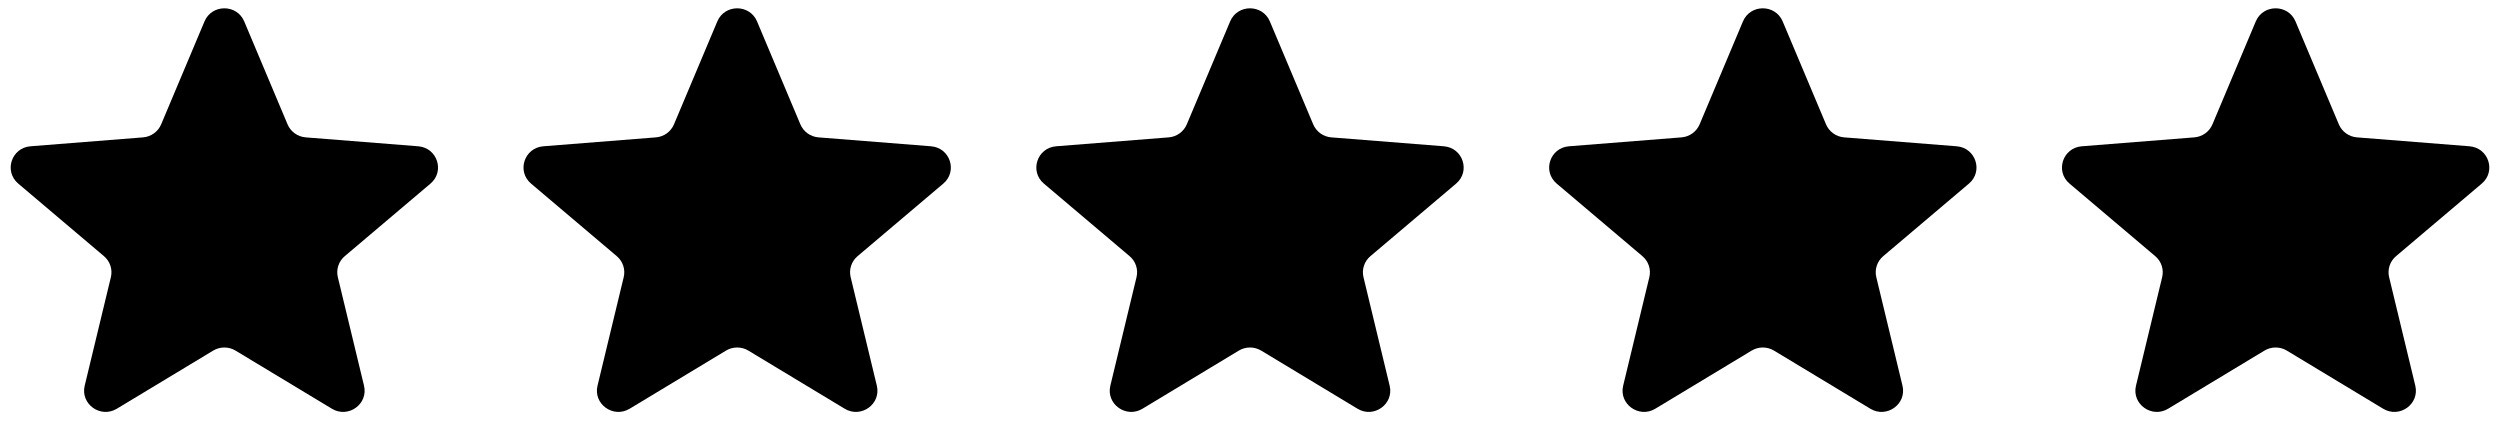 <svg width="117" height="20" viewBox="0 0 117 20" fill="none" xmlns="http://www.w3.org/2000/svg">
<g clip-path="url(#clip0_2_2836)">
<path d="M9.571 1.001C9.915 0.185 11.085 0.185 11.429 1.001L13.458 5.82C13.603 6.164 13.931 6.4 14.307 6.429L19.573 6.846C20.465 6.917 20.827 8.017 20.147 8.592L16.135 11.988C15.848 12.23 15.723 12.611 15.811 12.973L17.036 18.05C17.244 18.91 16.297 19.59 15.533 19.129L11.024 16.409C10.703 16.214 10.297 16.214 9.975 16.409L5.467 19.129C4.703 19.59 3.756 18.91 3.964 18.05L5.189 12.973C5.277 12.611 5.152 12.23 4.865 11.988L0.853 8.592C0.173 8.017 0.535 6.917 1.427 6.846L6.693 6.429C7.069 6.4 7.397 6.164 7.542 5.82L9.571 1.001Z" fill="black"/>
<path d="M33.571 1.001C33.915 0.185 35.085 0.185 35.429 1.001L37.458 5.82C37.603 6.164 37.931 6.4 38.307 6.429L43.573 6.846C44.465 6.917 44.827 8.017 44.147 8.592L40.135 11.988C39.848 12.23 39.723 12.611 39.811 12.973L41.036 18.05C41.244 18.91 40.297 19.59 39.533 19.129L35.025 16.409C34.703 16.214 34.297 16.214 33.975 16.409L29.467 19.129C28.703 19.59 27.756 18.91 27.964 18.05L29.189 12.973C29.277 12.611 29.152 12.23 28.865 11.988L24.853 8.592C24.173 8.017 24.535 6.917 25.427 6.846L30.693 6.429C31.07 6.4 31.397 6.164 31.542 5.82L33.571 1.001Z" fill="black"/>
<path d="M57.571 1.001C57.915 0.185 59.085 0.185 59.429 1.001L61.458 5.82C61.603 6.164 61.931 6.4 62.307 6.429L67.573 6.846C68.465 6.917 68.827 8.017 68.147 8.592L64.135 11.988C63.848 12.23 63.723 12.611 63.811 12.973L65.036 18.05C65.244 18.91 64.297 19.59 63.533 19.129L59.025 16.409C58.703 16.214 58.297 16.214 57.975 16.409L53.467 19.129C52.703 19.59 51.756 18.91 51.964 18.05L53.189 12.973C53.277 12.611 53.152 12.23 52.865 11.988L48.853 8.592C48.173 8.017 48.535 6.917 49.427 6.846L54.693 6.429C55.069 6.4 55.397 6.164 55.542 5.82L57.571 1.001Z" fill="black"/>
<path d="M81.571 1.001C81.915 0.185 83.085 0.185 83.429 1.001L85.458 5.82C85.603 6.164 85.931 6.4 86.307 6.429L91.573 6.846C92.465 6.917 92.827 8.017 92.147 8.592L88.135 11.988C87.848 12.23 87.723 12.611 87.811 12.973L89.036 18.05C89.244 18.91 88.297 19.59 87.533 19.129L83.025 16.409C82.703 16.214 82.297 16.214 81.975 16.409L77.467 19.129C76.703 19.59 75.756 18.91 75.964 18.05L77.189 12.973C77.277 12.611 77.152 12.23 76.865 11.988L72.853 8.592C72.173 8.017 72.535 6.917 73.427 6.846L78.693 6.429C79.07 6.4 79.397 6.164 79.542 5.82L81.571 1.001Z" fill="black"/>
<path d="M105.571 1.001C105.915 0.185 107.085 0.185 107.429 1.001L109.458 5.82C109.603 6.164 109.931 6.4 110.307 6.429L115.573 6.846C116.465 6.917 116.827 8.017 116.147 8.592L112.135 11.988C111.848 12.23 111.723 12.611 111.811 12.973L113.036 18.05C113.244 18.91 112.297 19.59 111.533 19.129L107.025 16.409C106.702 16.214 106.297 16.214 105.975 16.409L101.467 19.129C100.703 19.59 99.756 18.91 99.964 18.05L101.189 12.973C101.277 12.611 101.152 12.23 100.865 11.988L96.853 8.592C96.173 8.017 96.535 6.917 97.427 6.846L102.693 6.429C103.069 6.4 103.397 6.164 103.542 5.82L105.571 1.001Z" fill="black"/>
</g>
<defs>
<clipPath id="clip0_2_2836">
<rect width="116" height="18.889" fill="white" transform="translate(0.5 0.389)"/>
</clipPath>
</defs>
</svg>
